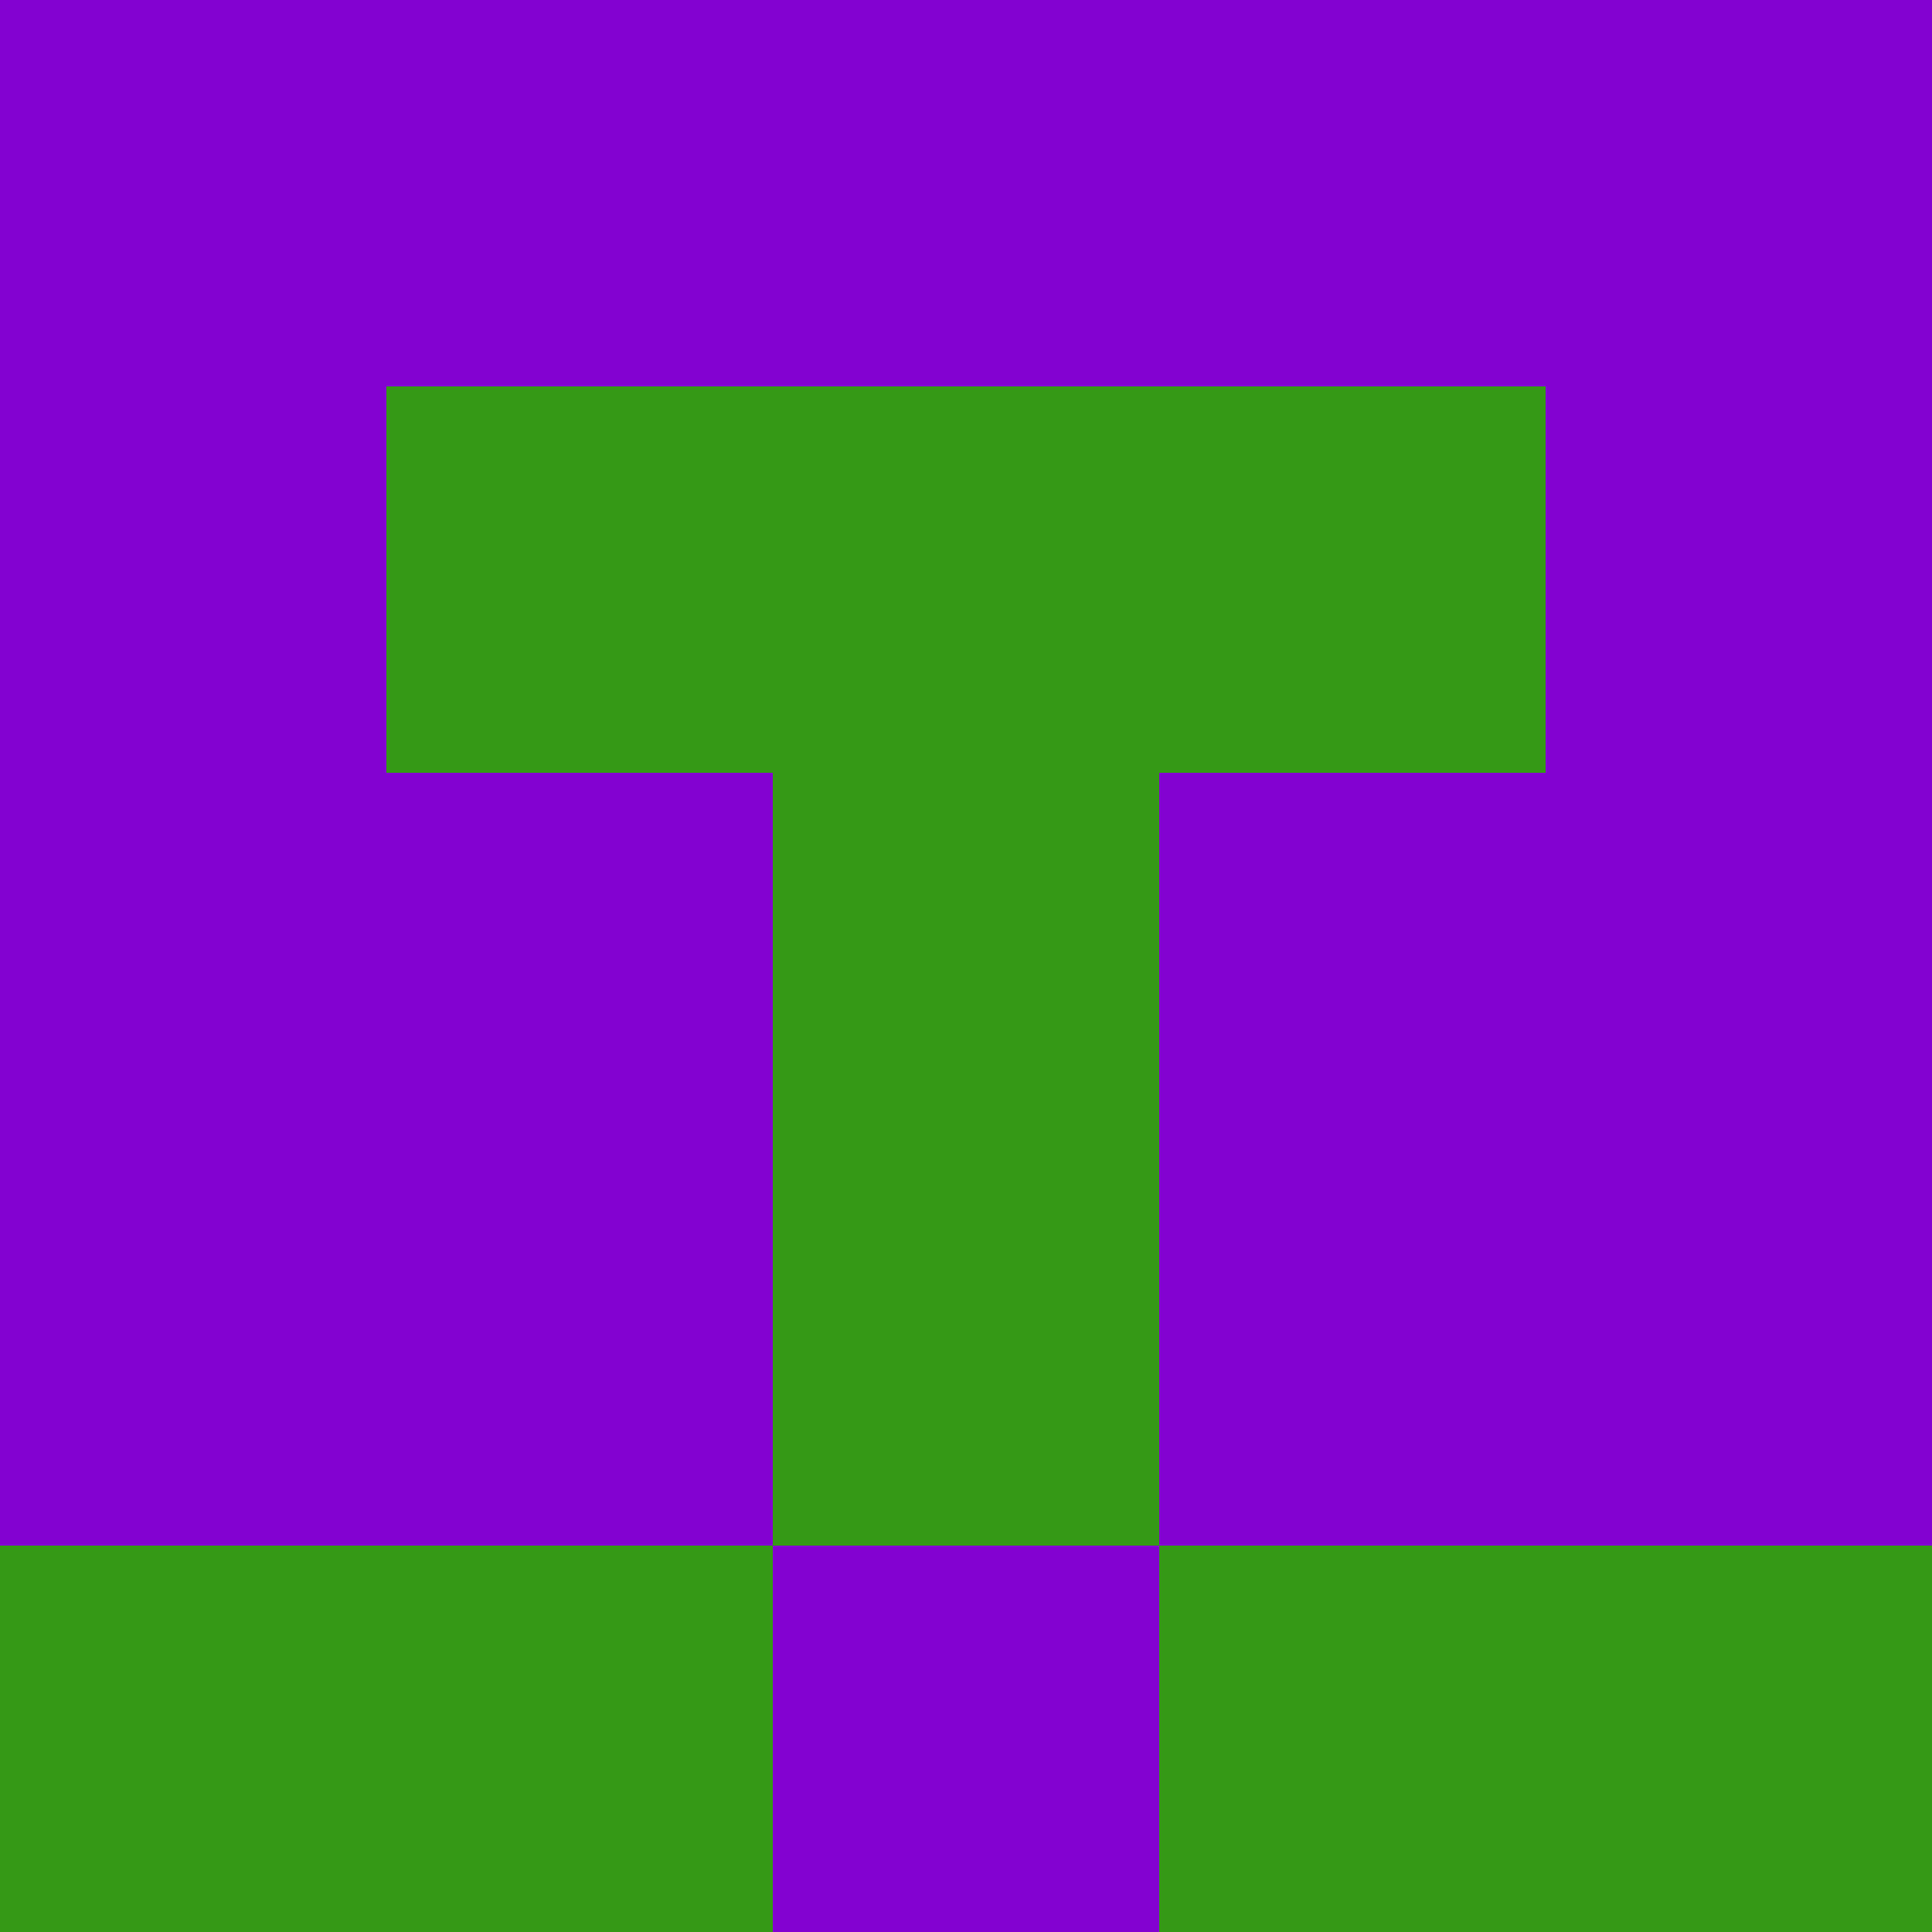 <?xml version="1.0" encoding="utf-8"?>
<!DOCTYPE svg PUBLIC "-//W3C//DTD SVG 20010904//EN"
        "http://www.w3.org/TR/2001/REC-SVG-20010904/DTD/svg10.dtd">

<svg width="400" height="400" viewBox="0 0 5 5"
    xmlns="http://www.w3.org/2000/svg"
    xmlns:xlink="http://www.w3.org/1999/xlink">
            <rect x="0" y="0" width="1" height="1" fill="#8302D1" />
        <rect x="0" y="1" width="1" height="1" fill="#8302D1" />
        <rect x="0" y="2" width="1" height="1" fill="#8302D1" />
        <rect x="0" y="3" width="1" height="1" fill="#8302D1" />
        <rect x="0" y="4" width="1" height="1" fill="#359916" />
                <rect x="1" y="0" width="1" height="1" fill="#8302D1" />
        <rect x="1" y="1" width="1" height="1" fill="#359916" />
        <rect x="1" y="2" width="1" height="1" fill="#8302D1" />
        <rect x="1" y="3" width="1" height="1" fill="#8302D1" />
        <rect x="1" y="4" width="1" height="1" fill="#359916" />
                <rect x="2" y="0" width="1" height="1" fill="#8302D1" />
        <rect x="2" y="1" width="1" height="1" fill="#359916" />
        <rect x="2" y="2" width="1" height="1" fill="#359916" />
        <rect x="2" y="3" width="1" height="1" fill="#359916" />
        <rect x="2" y="4" width="1" height="1" fill="#8302D1" />
                <rect x="3" y="0" width="1" height="1" fill="#8302D1" />
        <rect x="3" y="1" width="1" height="1" fill="#359916" />
        <rect x="3" y="2" width="1" height="1" fill="#8302D1" />
        <rect x="3" y="3" width="1" height="1" fill="#8302D1" />
        <rect x="3" y="4" width="1" height="1" fill="#359916" />
                <rect x="4" y="0" width="1" height="1" fill="#8302D1" />
        <rect x="4" y="1" width="1" height="1" fill="#8302D1" />
        <rect x="4" y="2" width="1" height="1" fill="#8302D1" />
        <rect x="4" y="3" width="1" height="1" fill="#8302D1" />
        <rect x="4" y="4" width="1" height="1" fill="#359916" />
        
</svg>


